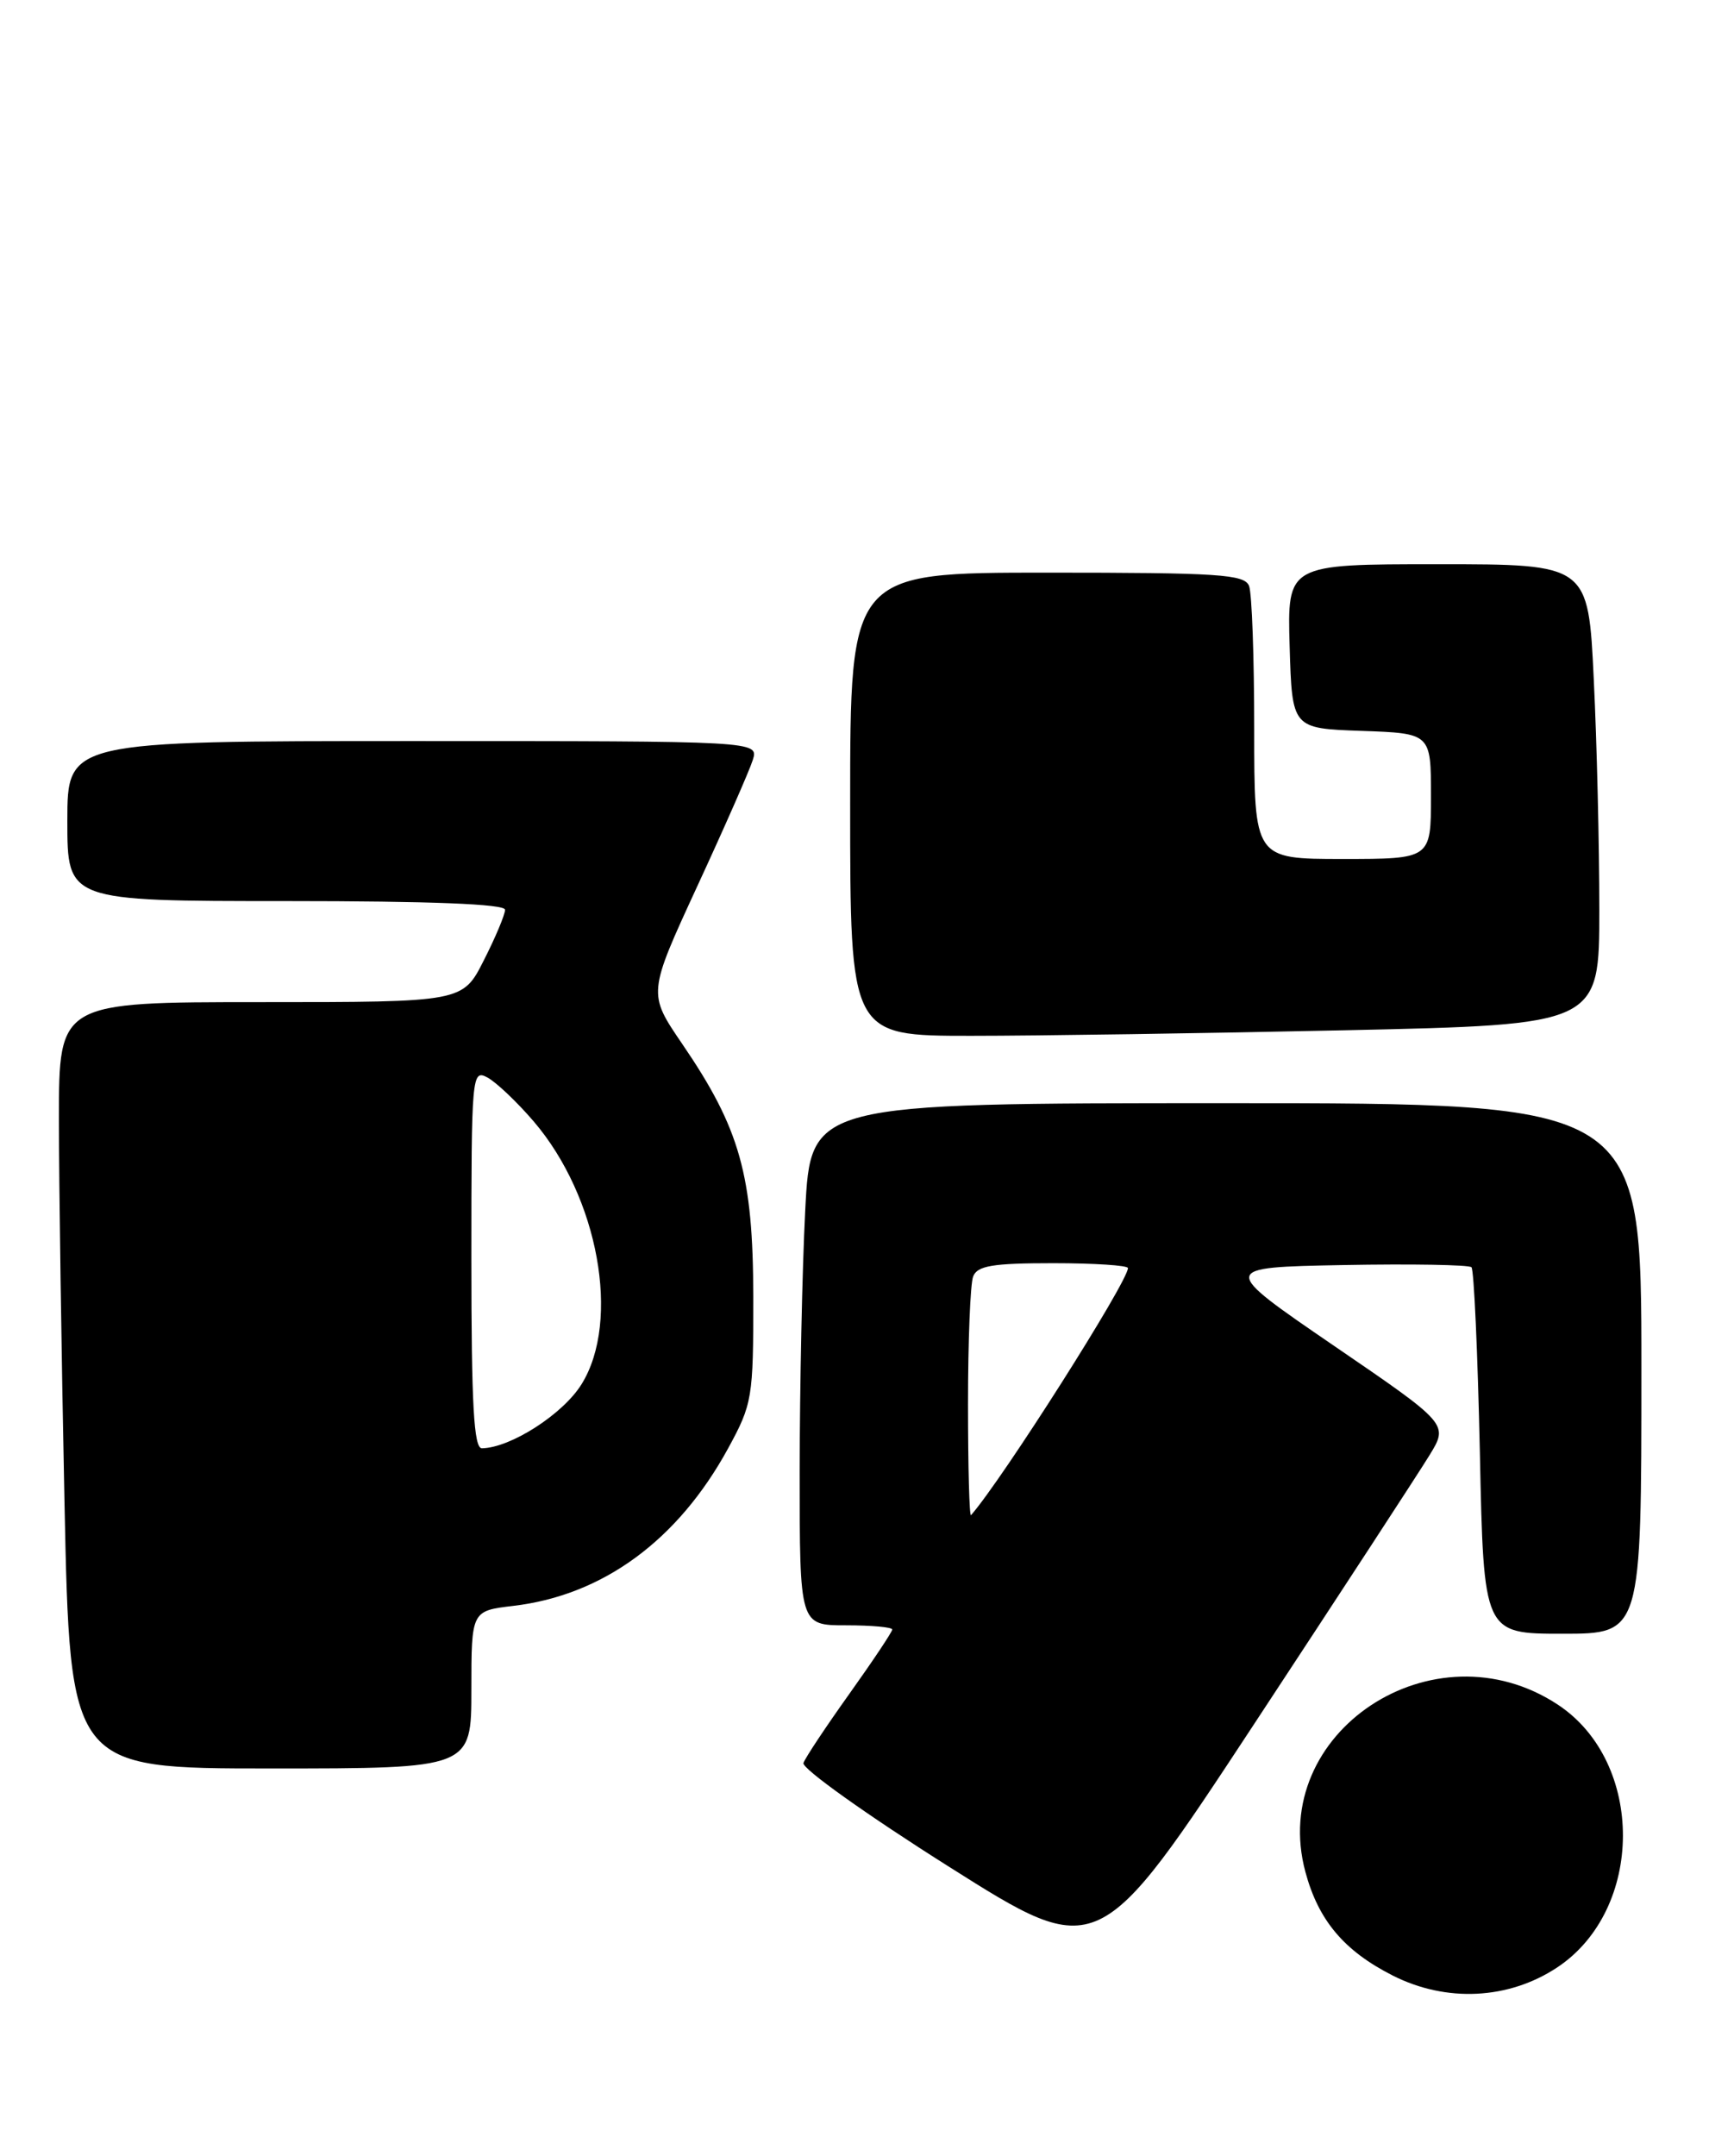 <?xml version="1.0" encoding="UTF-8" standalone="no"?>
<!DOCTYPE svg PUBLIC "-//W3C//DTD SVG 1.1//EN" "http://www.w3.org/Graphics/SVG/1.1/DTD/svg11.dtd" >
<svg xmlns="http://www.w3.org/2000/svg" xmlns:xlink="http://www.w3.org/1999/xlink" version="1.1" viewBox="0 0 206 256">
 <g >
 <path fill="currentColor"
d=" M 184.99 233.63 C 195.36 226.76 195.42 209.28 185.10 202.44 C 170.34 192.68 150.62 205.72 155.08 222.28 C 156.63 228.04 159.67 231.65 165.44 234.58 C 171.81 237.81 179.21 237.45 184.99 233.63 Z  M 169.82 172.81 C 172.09 169.11 172.09 169.11 158.48 159.81 C 144.87 150.50 144.87 150.50 159.58 150.22 C 167.66 150.07 174.52 150.19 174.81 150.48 C 175.11 150.77 175.55 160.69 175.81 172.51 C 176.26 194.00 176.26 194.00 185.63 194.00 C 195.00 194.00 195.00 194.00 195.00 162.50 C 195.00 131.00 195.00 131.00 145.65 131.00 C 96.31 131.00 96.31 131.00 95.66 143.75 C 95.30 150.76 95.01 164.71 95.00 174.75 C 95.00 193.00 95.00 193.00 100.50 193.00 C 103.53 193.00 106.00 193.22 106.00 193.50 C 106.00 193.77 103.72 197.19 100.93 201.10 C 98.14 205.01 95.67 208.72 95.45 209.35 C 95.22 209.98 103.01 215.53 112.76 221.68 C 130.48 232.87 130.48 232.87 149.02 204.68 C 159.22 189.18 168.58 174.84 169.82 172.81 Z  M 56.00 200.64 C 56.00 191.28 56.00 191.28 61.00 190.69 C 71.64 189.43 80.54 182.90 86.50 171.99 C 89.38 166.71 89.50 166.01 89.49 154.00 C 89.47 139.55 87.92 134.02 81.04 123.95 C 76.96 117.97 76.96 117.97 82.84 105.23 C 86.08 98.23 89.04 91.49 89.43 90.25 C 90.13 88.00 90.13 88.00 49.07 88.00 C 8.00 88.00 8.00 88.00 8.00 97.50 C 8.00 107.00 8.00 107.00 34.00 107.00 C 51.22 107.00 60.00 107.35 60.00 108.03 C 60.00 108.60 58.87 111.30 57.48 114.03 C 54.97 119.00 54.97 119.00 30.98 119.00 C 7.00 119.00 7.00 119.00 7.00 132.84 C 7.00 140.45 7.30 160.92 7.66 178.34 C 8.32 210.00 8.32 210.00 32.16 210.00 C 56.00 210.00 56.00 210.00 56.00 200.64 Z  M 159.84 122.34 C 190.00 121.68 190.00 121.68 190.00 108.00 C 190.00 100.47 189.71 88.17 189.34 80.66 C 188.69 67.00 188.69 67.00 170.81 67.00 C 152.93 67.00 152.93 67.00 153.21 76.75 C 153.50 86.50 153.50 86.50 161.75 86.79 C 170.00 87.08 170.00 87.08 170.00 94.54 C 170.00 102.00 170.00 102.00 159.50 102.00 C 149.00 102.00 149.00 102.00 149.00 86.58 C 149.00 78.10 148.73 70.45 148.39 69.58 C 147.86 68.20 144.80 68.00 124.39 68.00 C 101.00 68.00 101.00 68.00 101.00 95.50 C 101.00 123.00 101.00 123.00 115.34 123.00 C 123.22 123.00 143.25 122.70 159.84 122.34 Z  M 115.00 166.75 C 115.00 159.28 115.27 152.45 115.61 151.58 C 116.10 150.30 117.92 150.00 125.11 150.00 C 130.00 150.00 134.00 150.26 134.00 150.58 C 134.00 152.19 119.13 175.60 115.36 179.92 C 115.16 180.15 115.00 174.22 115.00 166.75 Z  M 56.00 149.46 C 56.00 127.59 56.06 126.96 57.91 127.95 C 58.96 128.52 61.43 130.86 63.40 133.16 C 71.09 142.14 73.77 156.84 69.09 164.37 C 66.88 167.93 60.67 171.92 57.25 171.98 C 56.29 171.99 56.00 166.84 56.00 149.46 Z "/>
</g>
</svg>